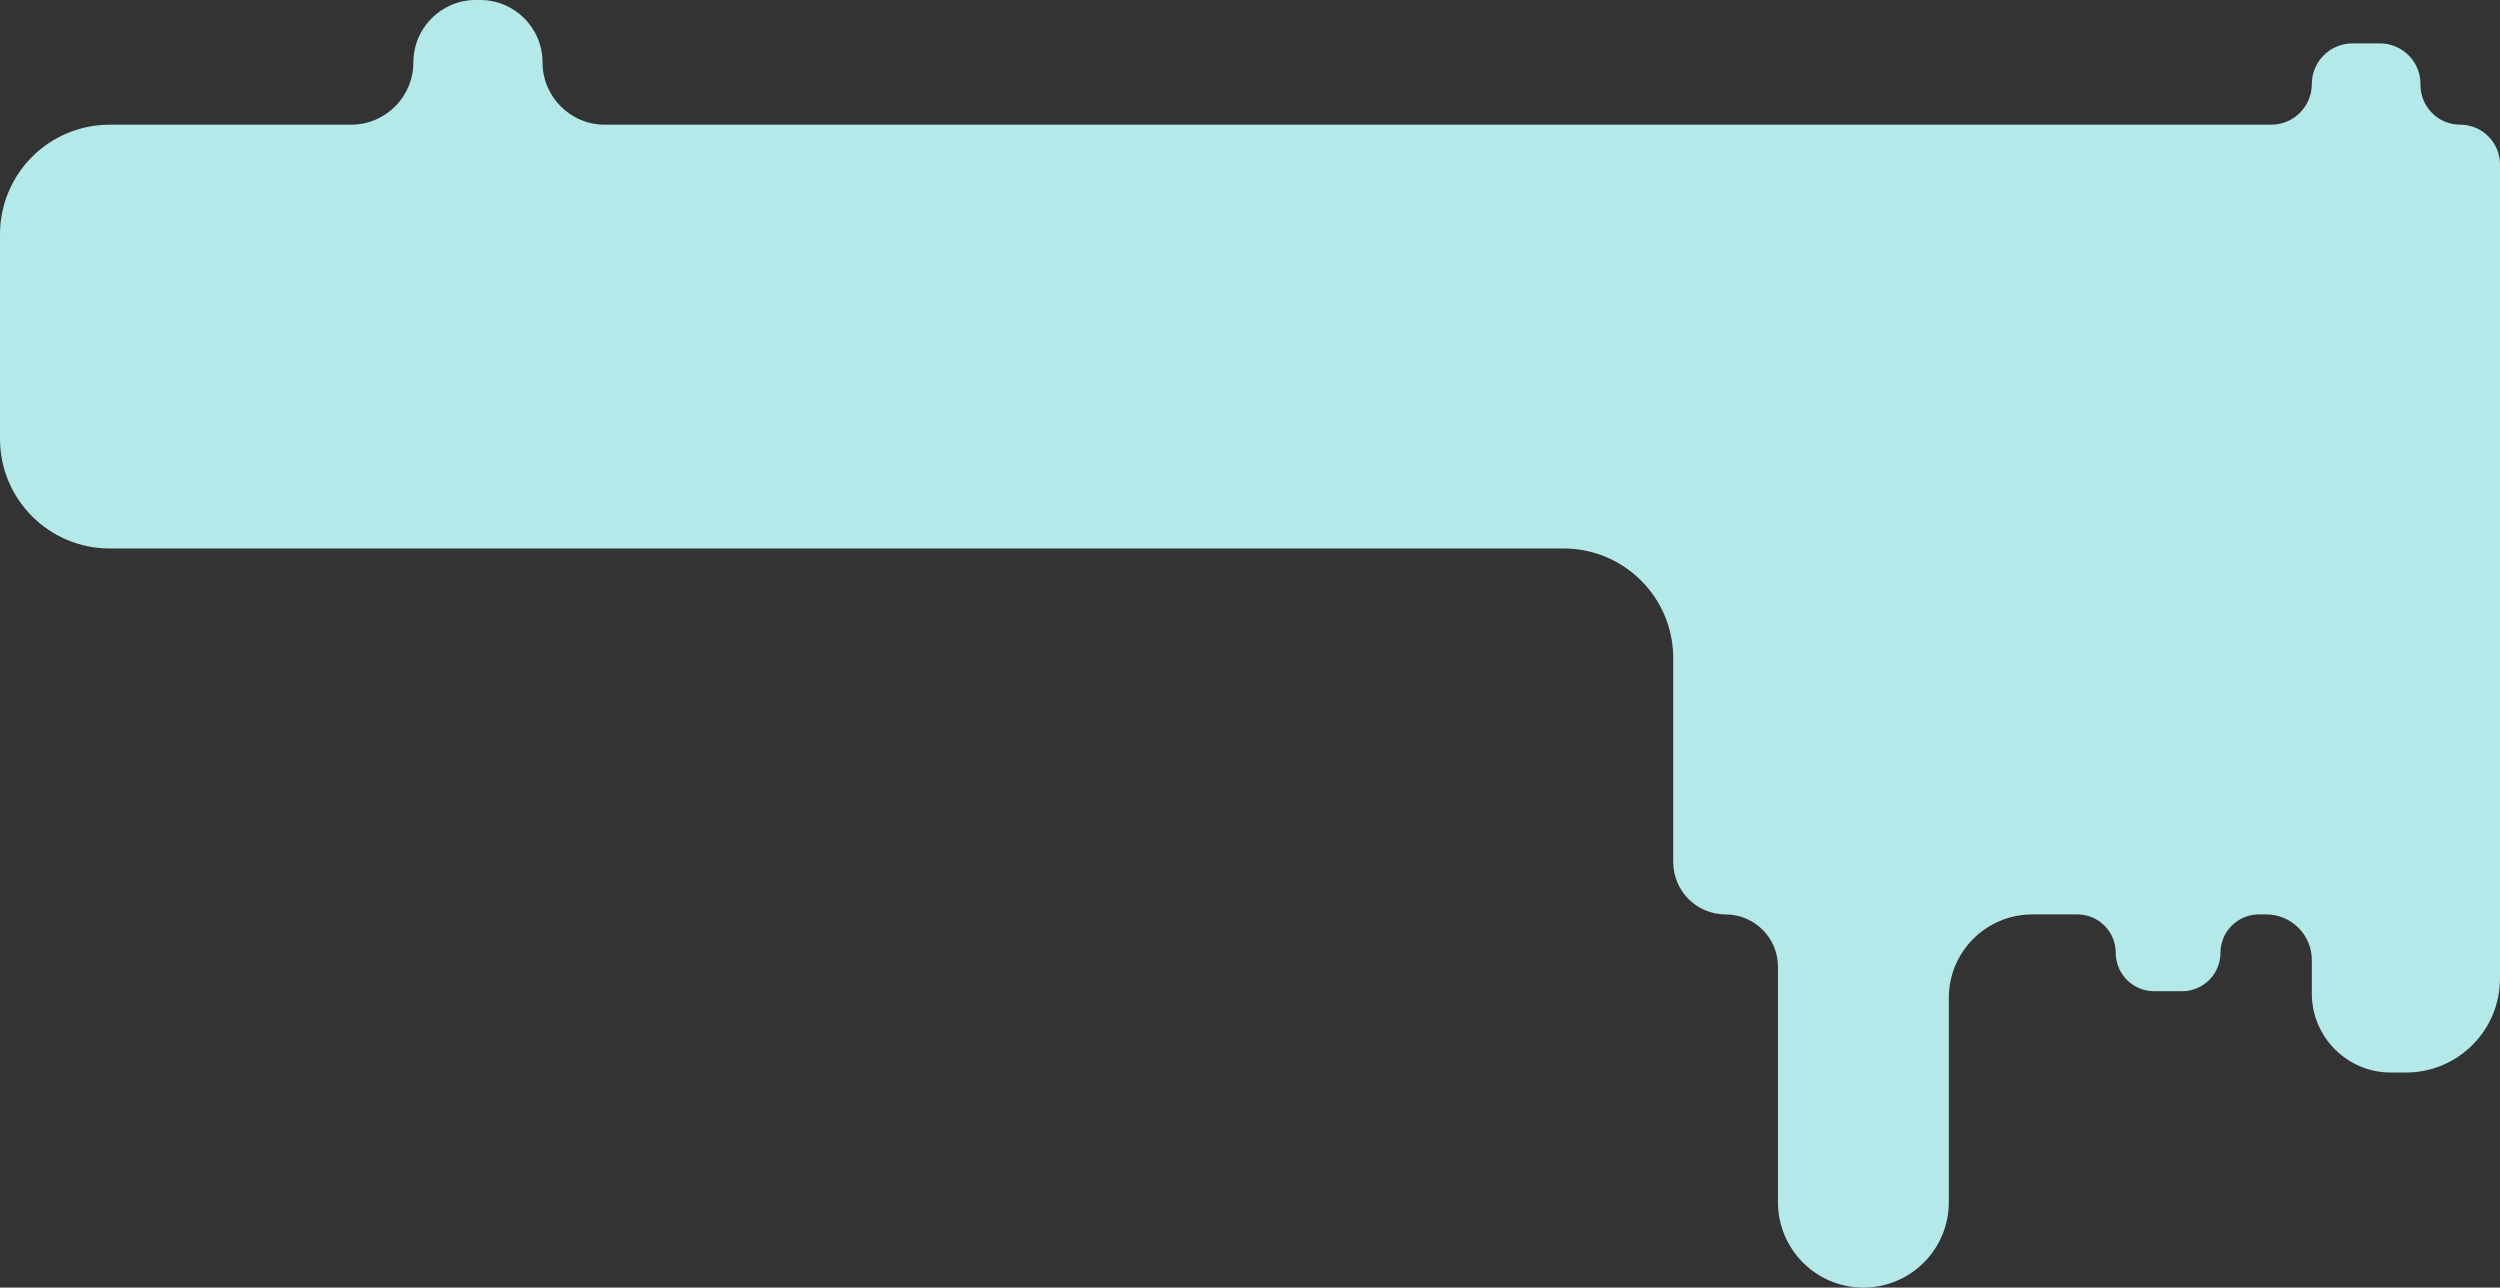<svg width="1596" height="822" viewBox="0 0 1596 822" fill="none" xmlns="http://www.w3.org/2000/svg">
<rect x="0" y="0" width="1596" height="822" fill="#333333" stroke="none"/>
<path d="M224.103 79.604H70C31.34 79.604 0 110.944 0 149.604V280.143C0 318.803 31.34 350.143 70 350.143H998.189C1036.85 350.143 1068.19 381.483 1068.19 420.143V550.336C1068.19 568.798 1083.16 583.764 1101.62 583.764C1120.08 583.764 1135.05 598.73 1135.05 617.192V767.46C1135.05 797.581 1159.46 822 1189.59 822C1219.71 822 1244.13 797.581 1244.13 767.46V637.048C1244.13 607.62 1267.98 583.764 1297.41 583.764H1326.18C1339.72 583.764 1350.69 594.74 1350.69 608.28C1350.69 621.82 1361.67 632.796 1375.21 632.796H1393.03C1406.57 632.796 1417.55 621.82 1417.55 608.28C1417.55 594.74 1428.53 583.764 1442.07 583.764H1446.7C1462.81 583.764 1475.86 596.818 1475.86 612.92V634.238C1475.86 662.114 1498.46 684.712 1526.33 684.712H1535.93C1569.11 684.712 1596 657.817 1596 624.642V104.989C1596 90.97 1584.63 79.604 1570.61 79.604C1556.59 79.604 1545.23 68.239 1545.23 54.219V53.646C1545.23 39.31 1533.61 27.688 1519.27 27.688H1501.82C1487.48 27.688 1475.86 39.31 1475.86 53.646C1475.86 67.983 1464.24 79.604 1449.9 79.604H1244.13H863.097H386.147C364.165 79.604 346.345 61.784 346.345 39.802C346.345 17.82 328.525 0 306.542 0H303.708C281.726 0 263.905 17.82 263.905 39.802C263.905 61.784 246.085 79.604 224.103 79.604Z" fill="#C2FFFF" fill-opacity="0.89"/>
</svg>
